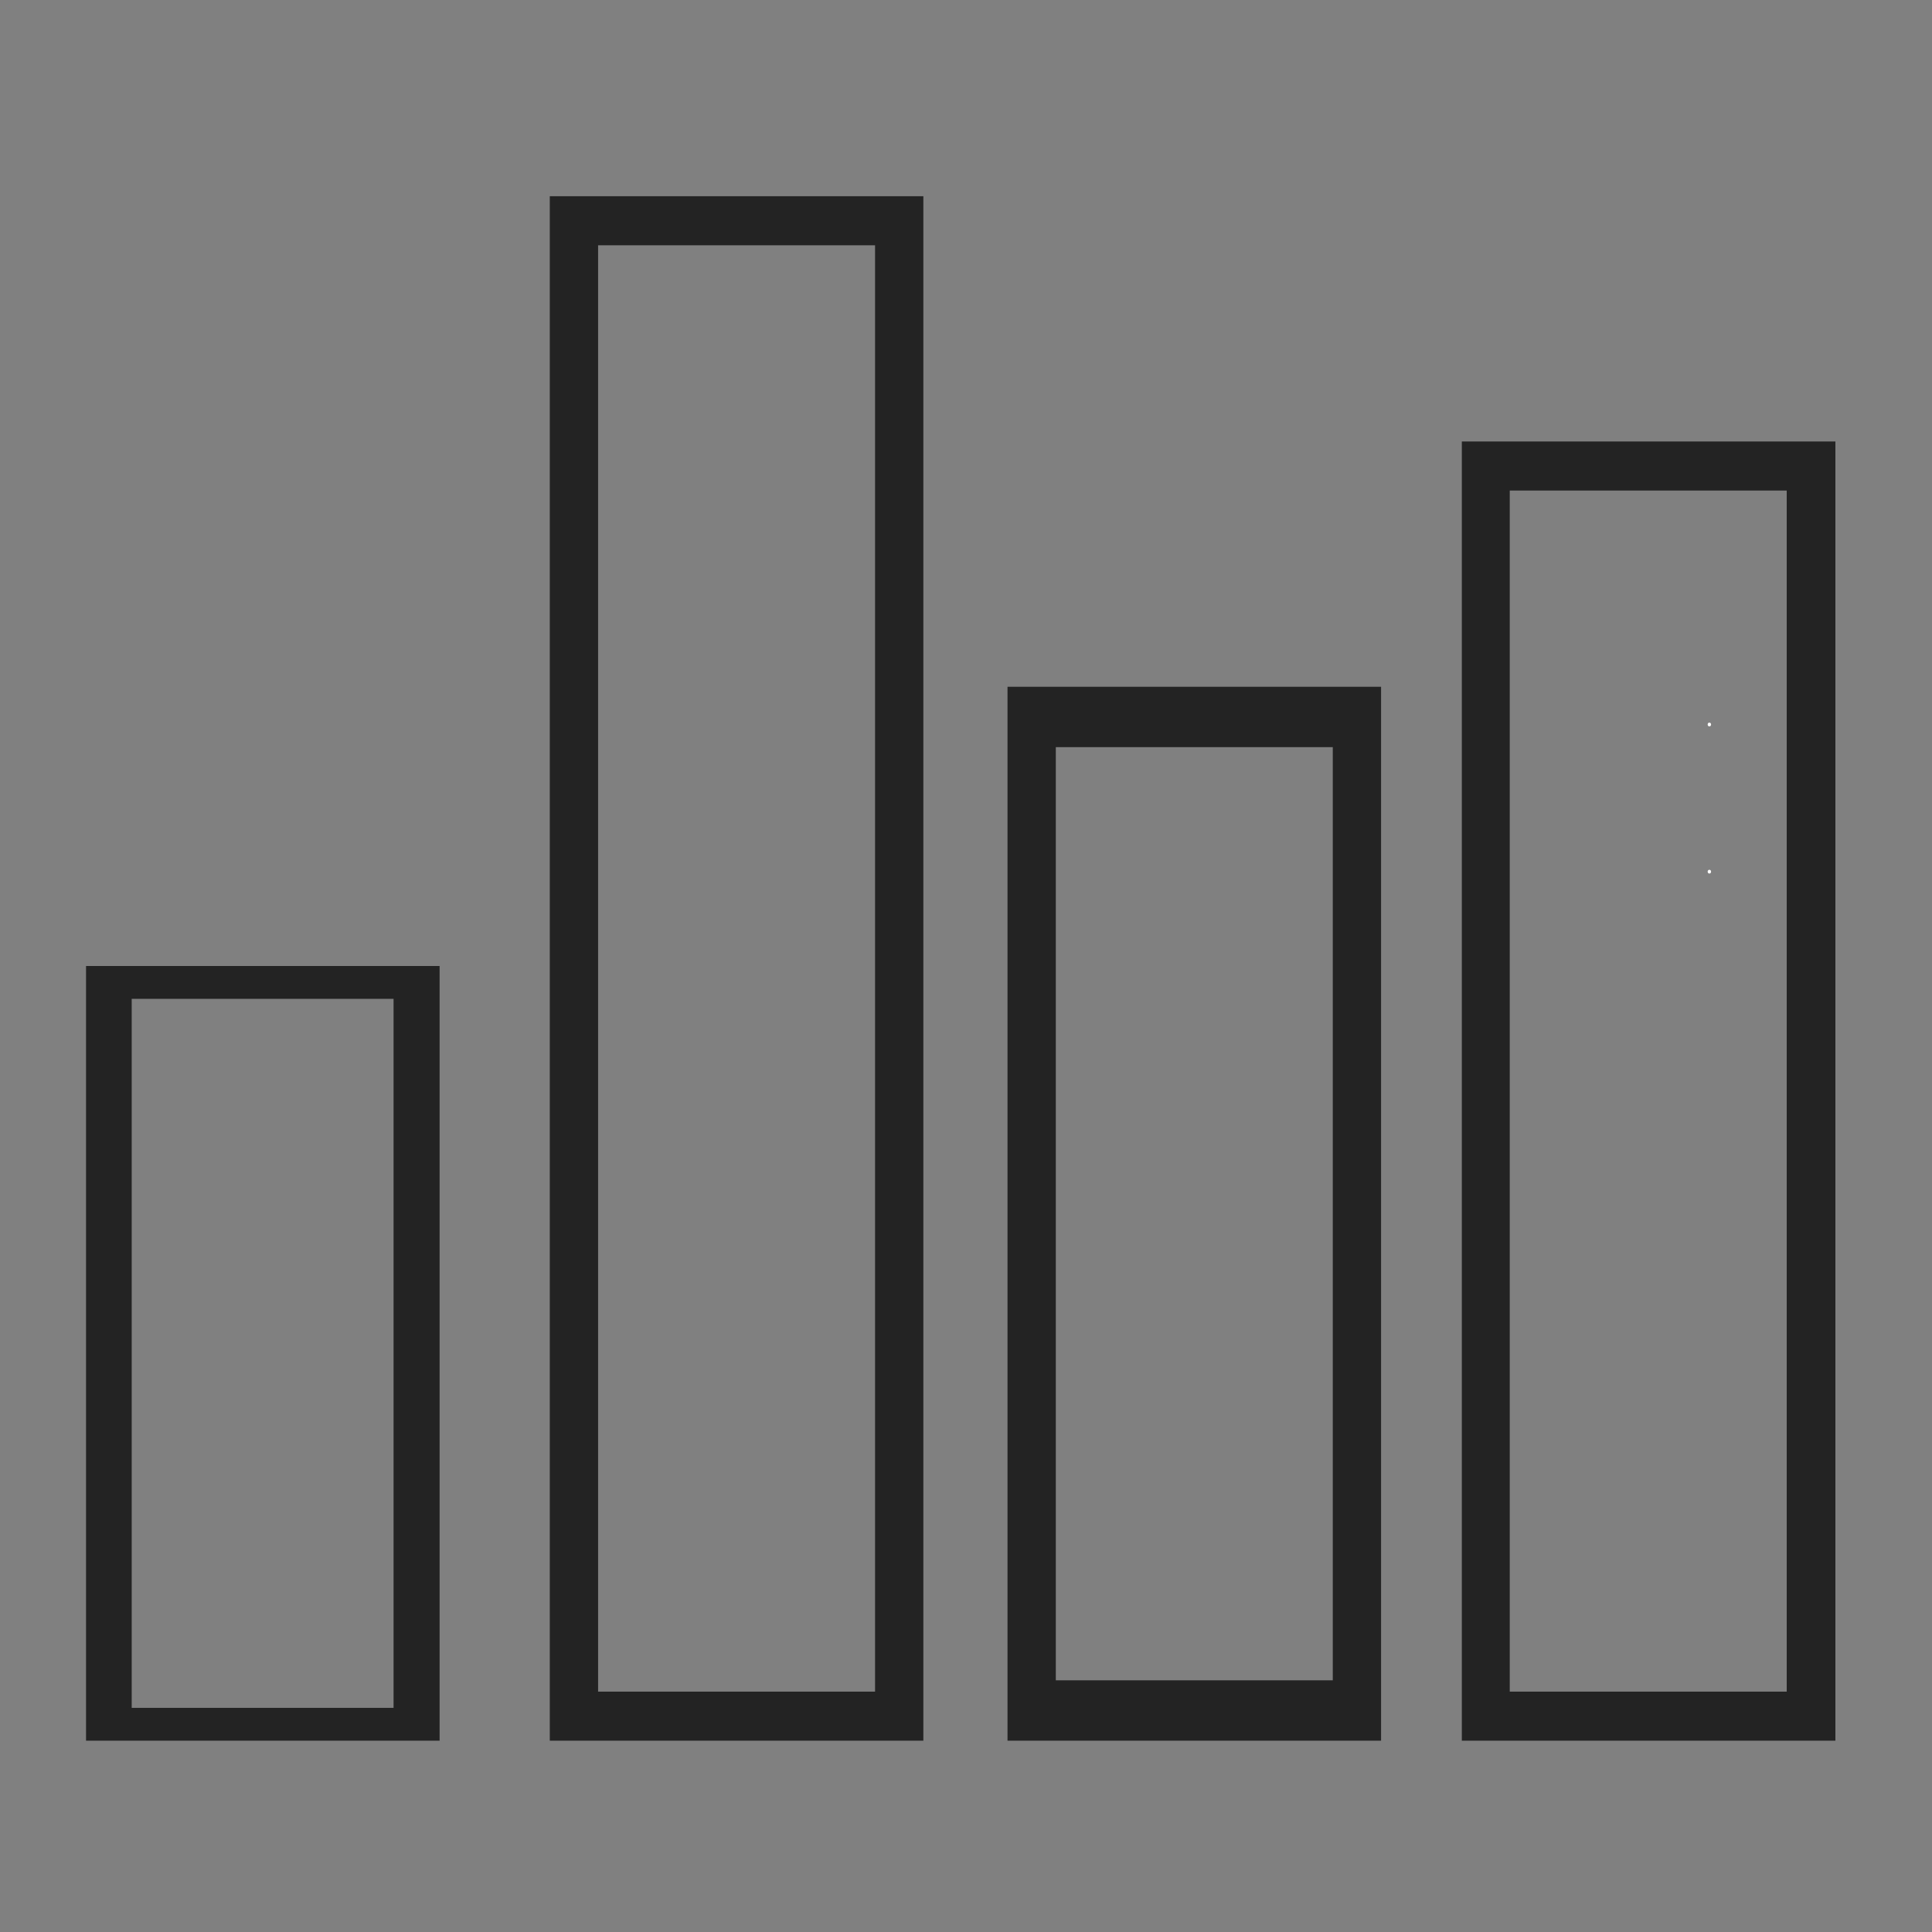 <?xml version="1.0" encoding="utf-8"?>
<!-- Generator: Adobe Illustrator 25.2.1, SVG Export Plug-In . SVG Version: 6.00 Build 0)  -->
<svg version="1.1" id="Layer_1" xmlns="http://www.w3.org/2000/svg" xmlns:xlink="http://www.w3.org/1999/xlink" x="0px" y="0px"
	 viewBox="0 0 512 512" style="enable-background:new 0 0 512 512;" xml:space="preserve">
<rect x="0" y="0" width="512" height="512" fill="#808080" stroke="none"/>
<style type="text/css">
	.st0{fill:#232323;}
	.st1{display:none;fill:#2E4356;}
	.st2{display:none;fill:#CCE134;}
	.st3{display:none;fill:#F4908C;}
	.st4{display:none;fill:#FBD502;}
	.st5{fill:#FFFFFF;}
	.st6{display:none;}
</style>
<g>
	<g>
		<g>
			<g>
				<g>
					<path class="st0" d="M244.7,461.3h-99V52h99V461.3z M158.5,448.3h73.4V65h-73.4V448.3z"/>
				</g>
				<rect id="XMLID_10_" x="169.7" y="87.6" class="st1" width="49.2" height="336.8"/>
				<g>
					<path class="st0" d="M116.5,461.3H22.8V256h93.7V461.3z M34.9,452.6h69.4V264.7H34.9V452.6z"/>
				</g>
				<rect id="XMLID_7_" x="46.4" y="183.1" class="st2" width="49.2" height="241.4"/>
				<g>
					<path class="st0" d="M366,461.3h-99V182h99V461.3z M279.8,445.3h73.4V198h-73.4V445.3z"/>
				</g>
				<rect id="XMLID_4_" x="293.1" y="256.9" class="st3" width="49.2" height="167.5"/>
				<g>
					<path class="st0" d="M486.4,461.3h-99V117h99V461.3z M400.1,448.3h73.4V130h-73.4V448.3z"/>
				</g>
				<rect id="XMLID_1_" x="416.4" y="147.3" class="st4" width="49.2" height="277.1"/>
			</g>
		</g>
	</g>
</g>
<path class="st5" d="M453,191.5c-0.6,0-0.6,1,0,1S453.6,191.5,453,191.5z"/>
<path class="st6" d="M232.4,280.5c0-0.4-0.1-0.7-0.1-1c0.7-46.4,0.6-92.8-0.5-139.3c-0.1-4.7-2.7-8.4-6.4-10.8
	c1.2-1.9,1.9-4.1,1.9-6.7c0-7.3,0-14.5,0-21.8c1.8-12,3.3-24,3.5-36c0.2-7.8-8.3-14.4-17.8-14.4c-5.5,0-10.4,2.1-13.6,5.3
	c-3.8-0.2-7.7-0.1-11.4,0.1c-12.1,0.5-24.2,2-36,4.5c-9.3,2-14.9,10.3-12.4,17.7c1.3,3.9,4.6,7,8.7,8.7c0,0.2,0,0.3,0,0.5v34.1
	c-3.1,15.4-2.8,31.2,0.9,46.8c-1.5,3.8-2.6,7.7-3.4,11.7c-3.7,19.7-2.3,39.9-2.4,59.8c-0.1,20.3-0.1,40.6-0.2,60.9
	c-0.1,40.6-0.3,81.1-0.4,121.7c0,10.5-2.5,23.2,9.4,30.2c10.4,6.1,26.6,3.9,38.8,3.9c13.1,0,29.5,1.7,37.7-8.7
	c6.6-8.4,5-20.8,5.5-30.4C236.7,371.7,236.1,326,232.4,280.5z"/>
<path class="st5" d="M453,230.5c-0.6,0-0.6,1,0,1S453.6,230.5,453,230.5z"/>
</svg>
